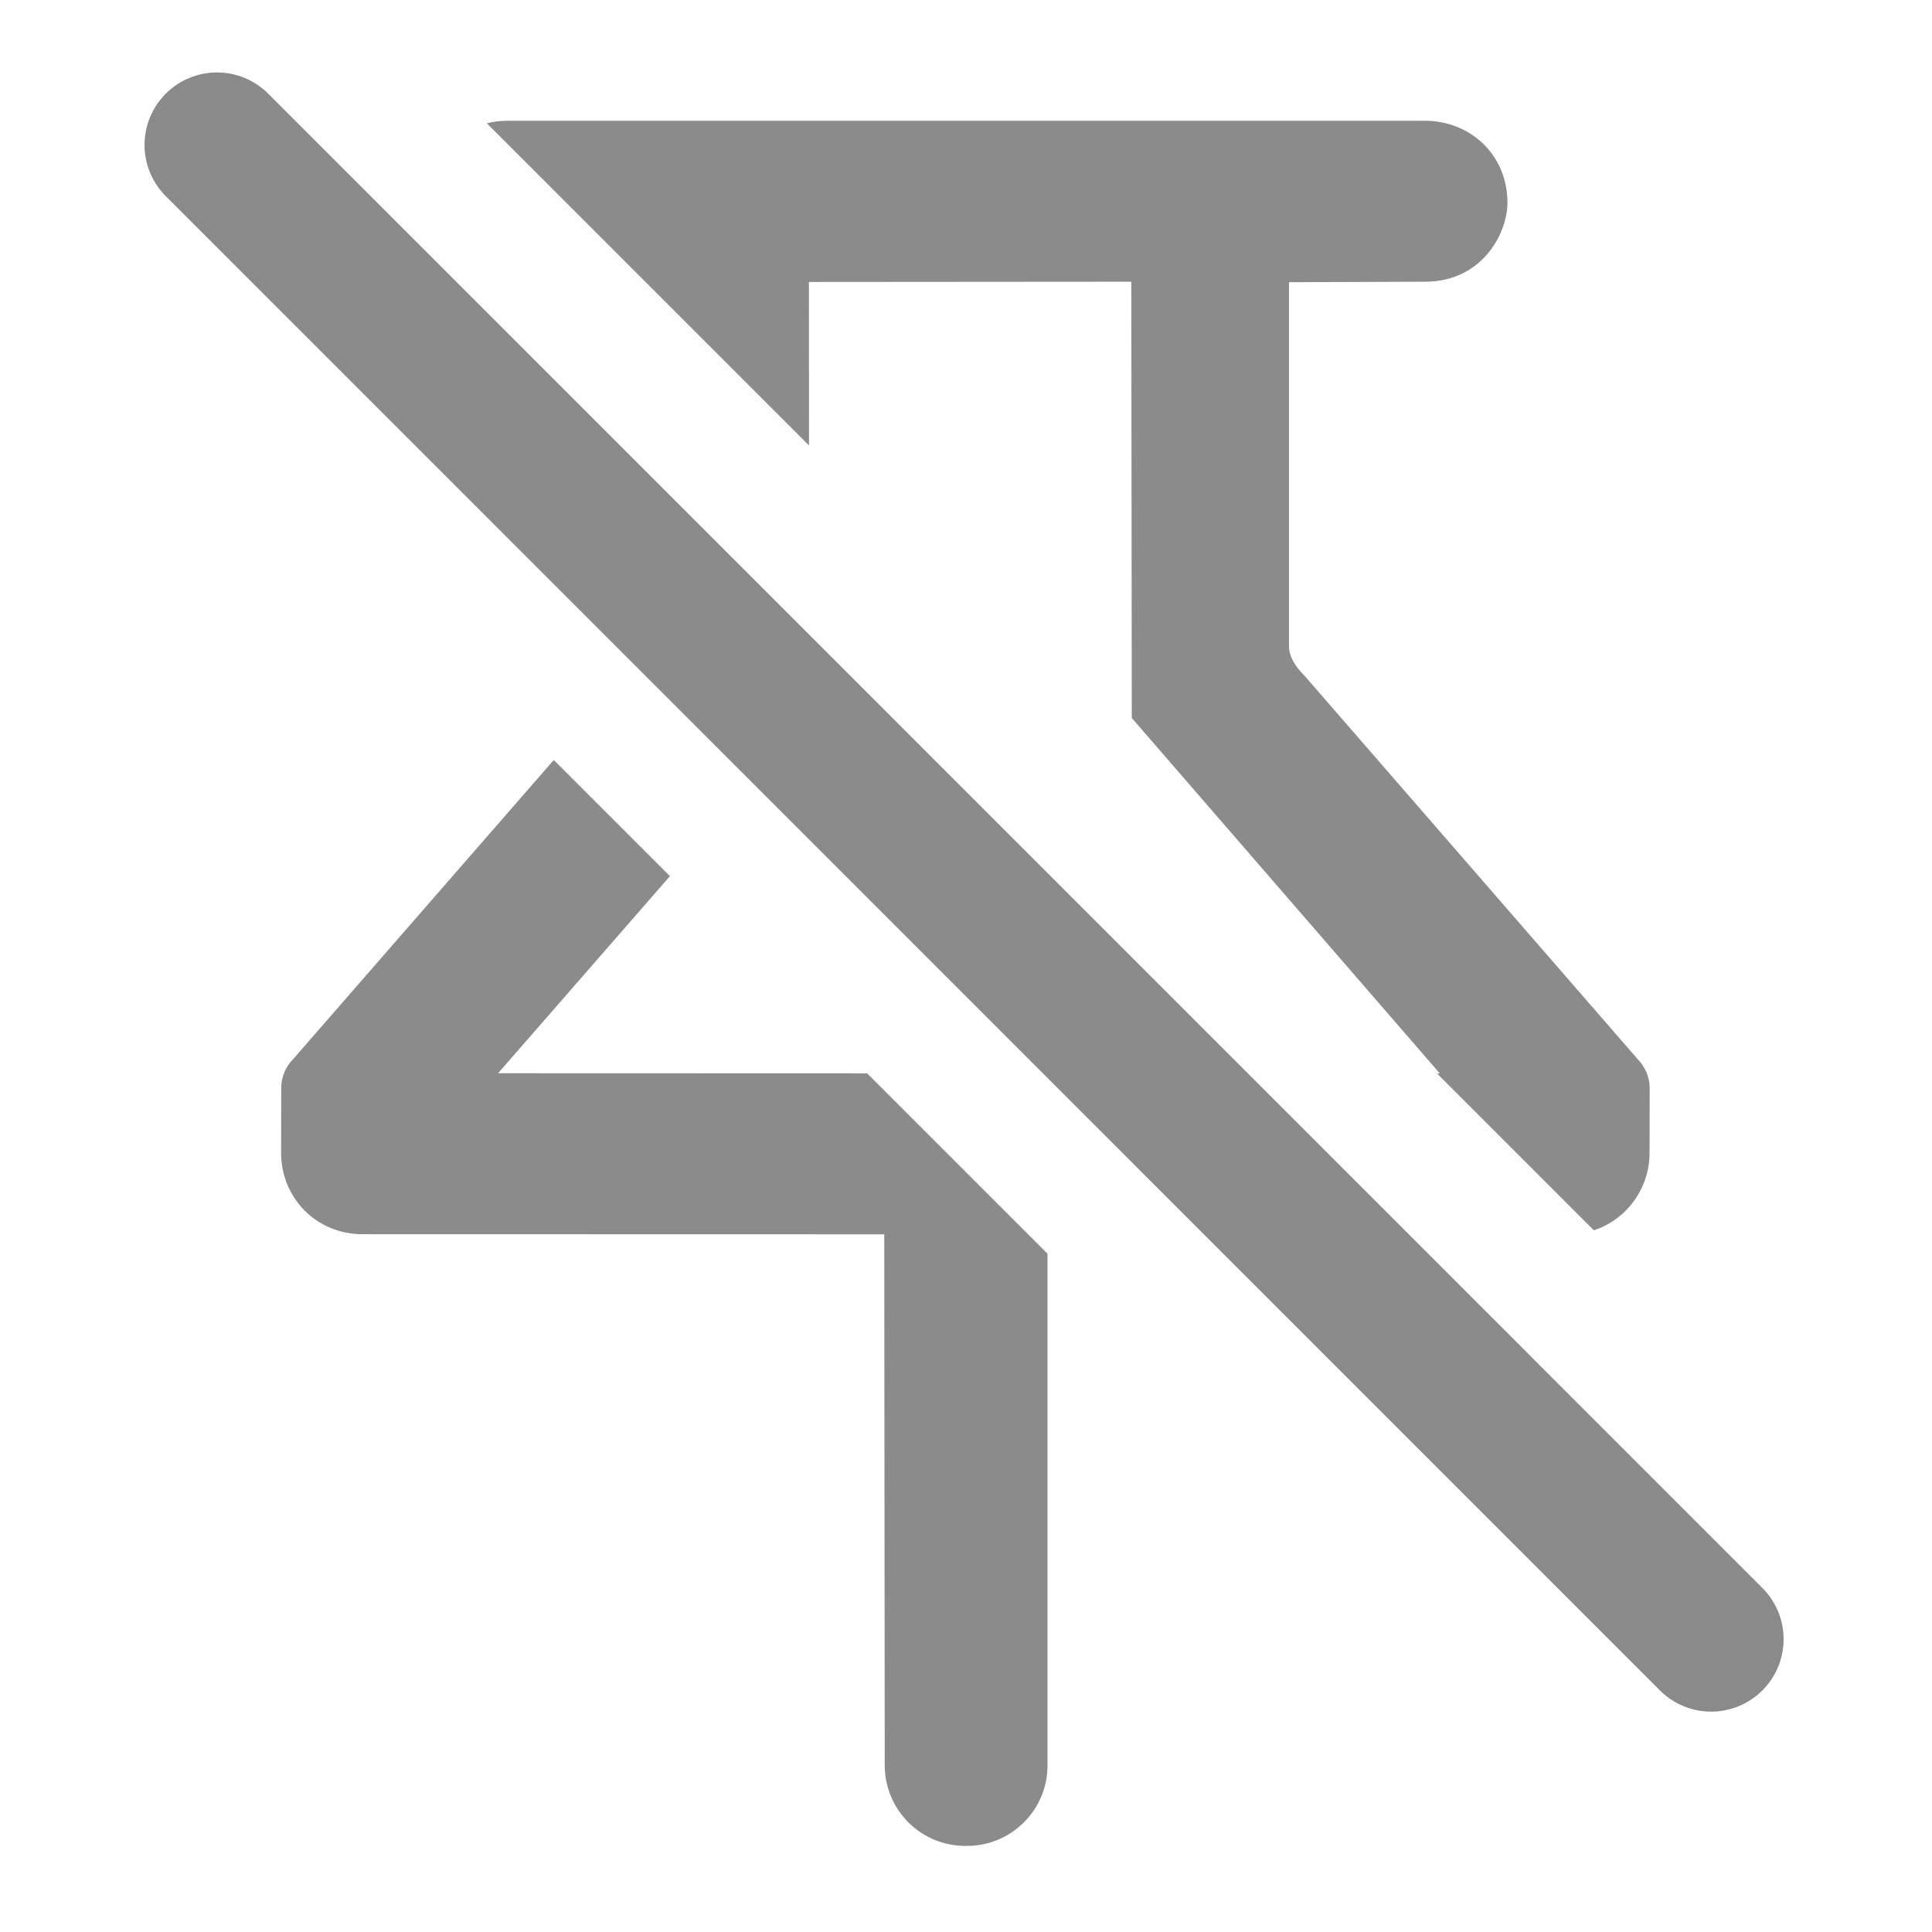<svg width="16" height="16" viewBox="0 0 16 16" fill="none" xmlns="http://www.w3.org/2000/svg">
<g opacity="0.5">
<path d="M2.427 8.772L4.586 6.294L5.548 7.256L4.125 8.888L7.181 8.889L8.675 10.383L8.675 14.621C8.675 14.989 8.376 15.287 8.008 15.287H7.994C7.626 15.287 7.328 14.989 7.327 14.621L7.323 10.222L3.001 10.221C2.619 10.221 2.328 9.92 2.328 9.547L2.329 9.012C2.329 8.922 2.364 8.835 2.427 8.772Z" fill="#171717"/>
<path d="M11.924 8.89L11.901 8.89L13.2 10.189C13.467 10.101 13.661 9.847 13.661 9.547L13.662 9.011C13.662 8.921 13.625 8.835 13.562 8.771L10.799 5.591C10.737 5.53 10.675 5.444 10.675 5.354L10.675 2.337L11.802 2.333C12.275 2.333 12.484 1.931 12.484 1.68C12.484 1.269 12.162 1 11.802 1H4.208C4.146 1 4.087 1.007 4.032 1.021L6.7 3.689L6.699 2.335L9.369 2.333L9.373 5.946L11.924 8.89Z" fill="#171717"/>
</g>
<path opacity="0.5" d="M1.797 1.2L14.171 13.575" stroke="#171717" stroke-width="1.2" stroke-linecap="round"/>
</svg>
